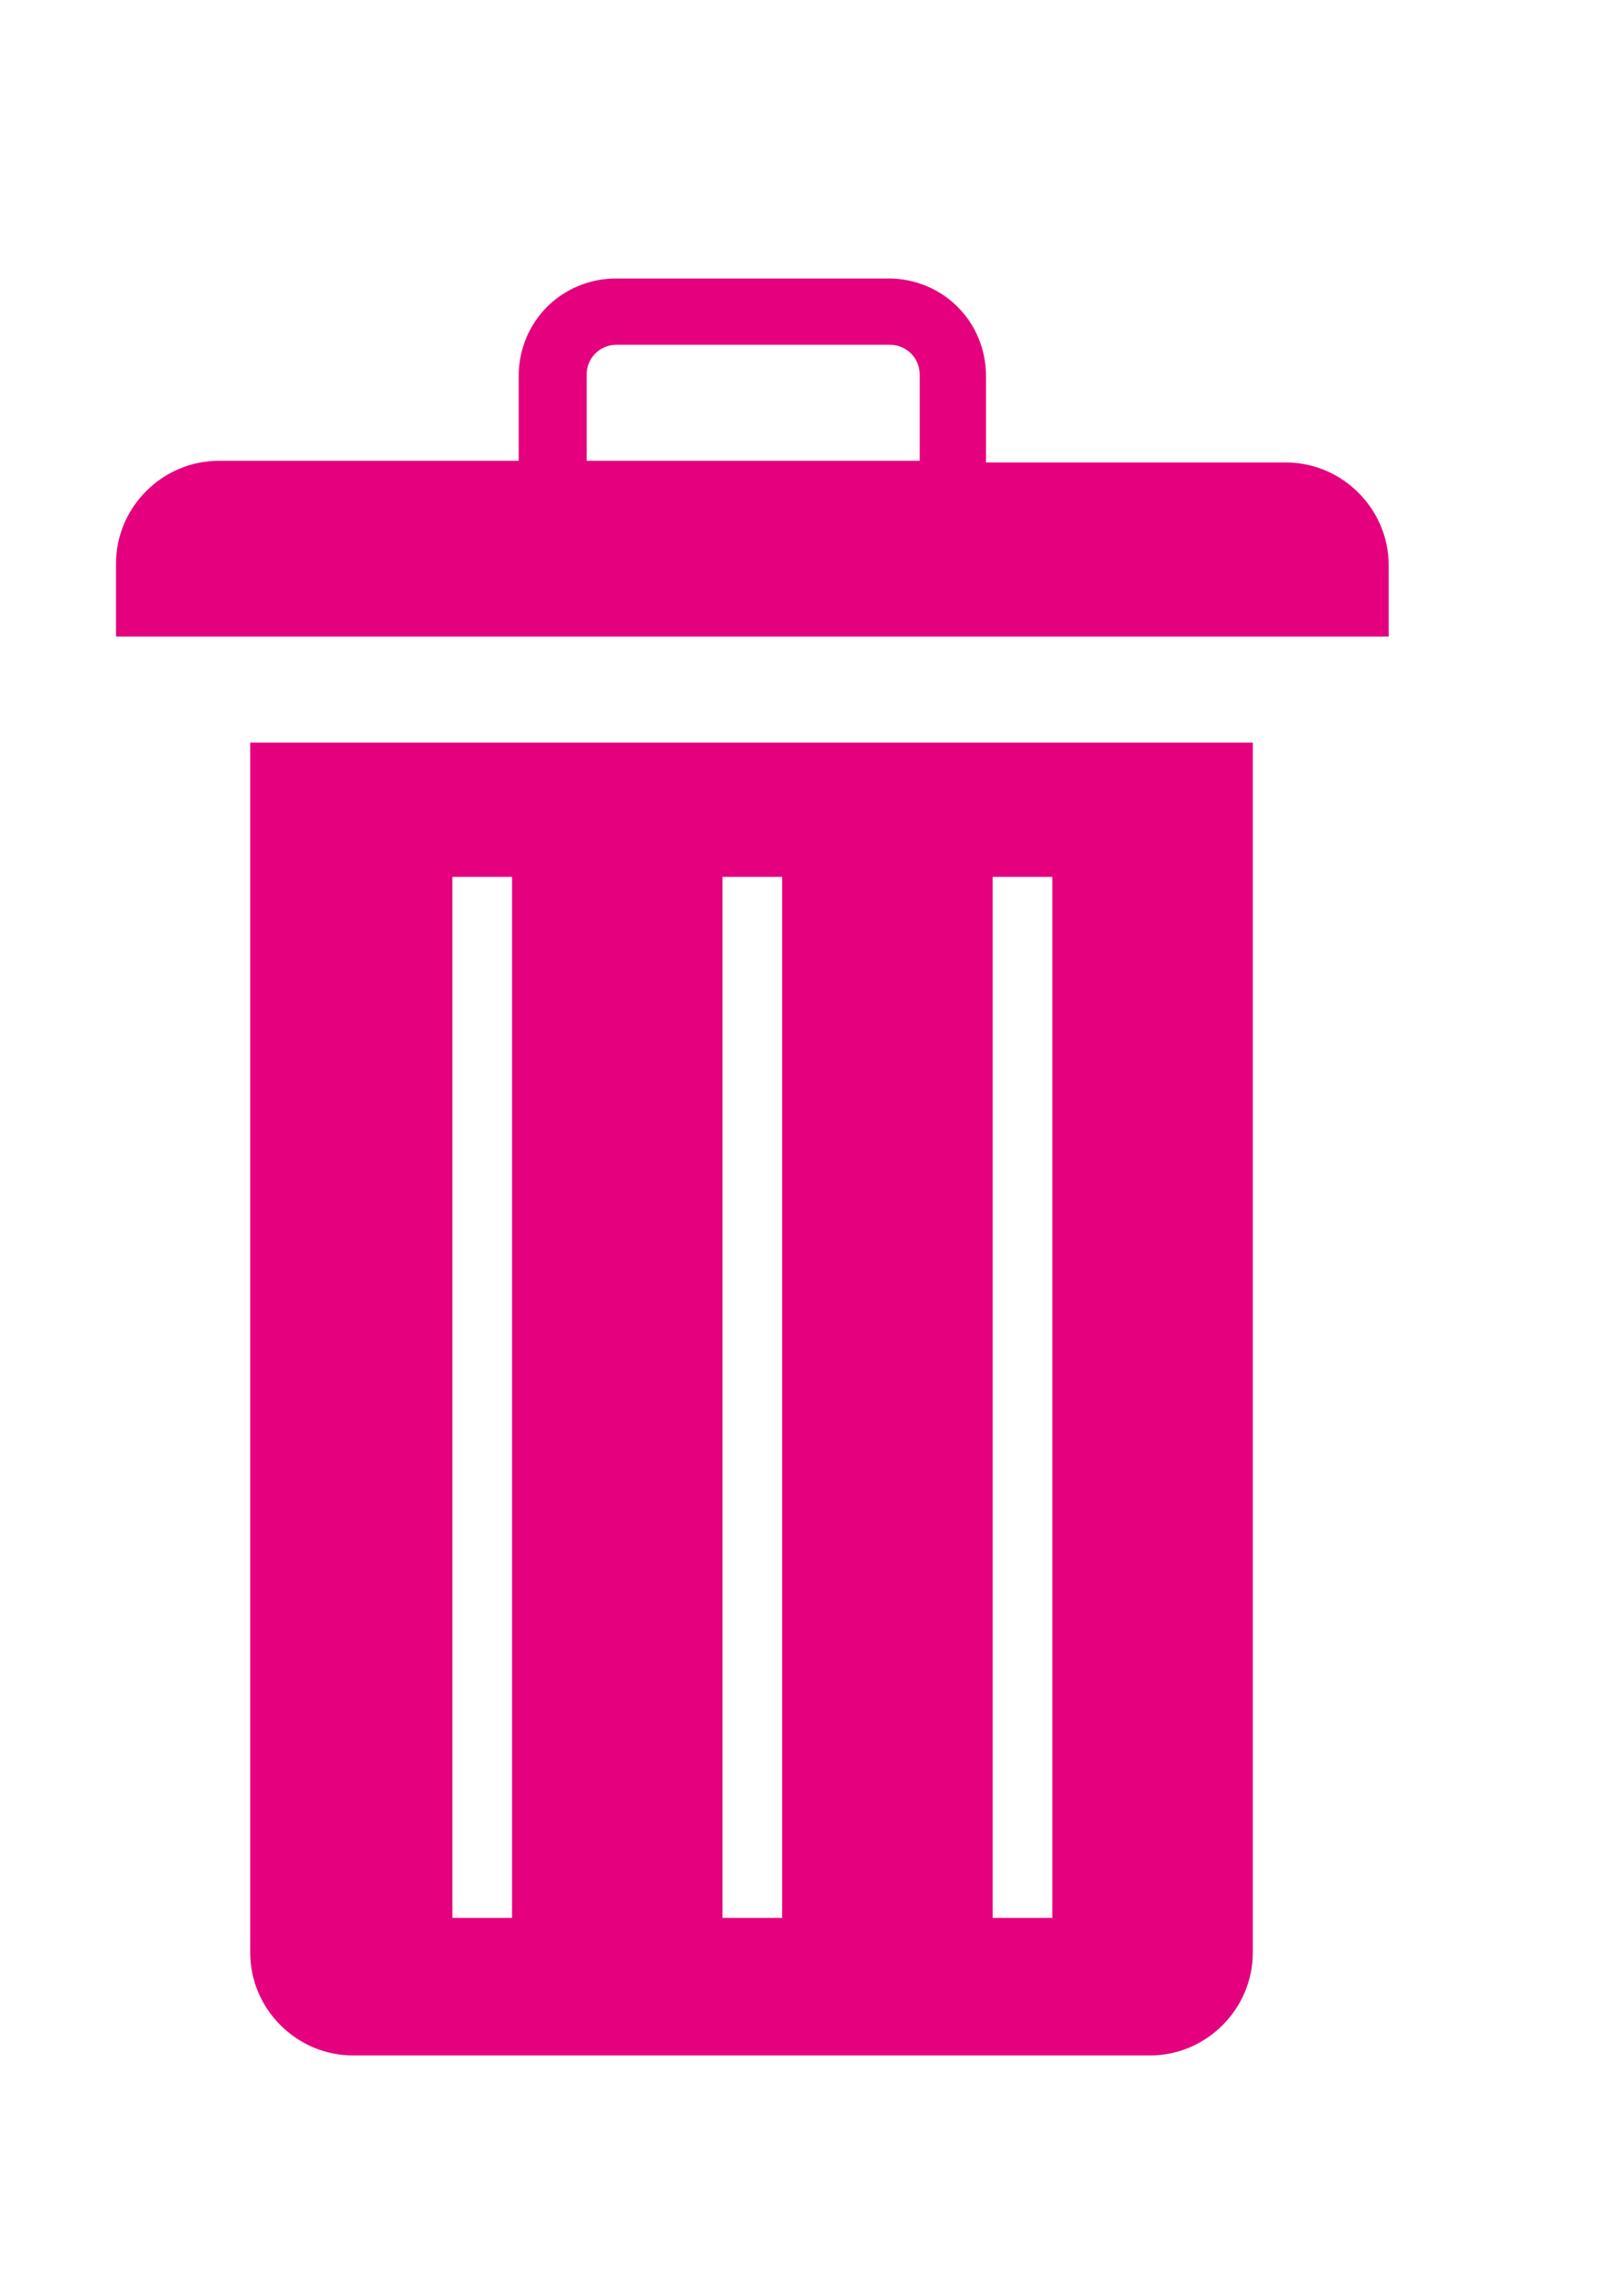 <svg xmlns="http://www.w3.org/2000/svg" xmlns:xlink="http://www.w3.org/1999/xlink" height="137px" style="enable-background:new 0 0 98 137;" version="1.1" viewBox="0 0 98 137" width="98px" xml:space="preserve"><style type="text/css">
<![CDATA[
	.st0{fill:#e5007d;}
	.st1{fill:#ffffff;}
	.st2{fill:none;}
	.st3{fill-rule:evenodd;clip-rule:evenodd;fill:#ffffff;}
]]>
</style><defs fill="#e5007d"/><path d="M75.6,44.8v73c0,3.4-2.8,6.2-6.2,6.2H21.3c-3.4,0-6.2-2.8-6.2-6.2v-73H75.6L75.6,44.8z M59.9,52.9v62.8h3.6V52.9H59.9  L59.9,52.9z M43.6,52.9v62.8h3.6V52.9H43.6L43.6,52.9z M27.3,52.9v62.8h3.6V52.9H27.3L27.3,52.9z M31.3,27.9v-5.2  c0-3.3,2.6-5.9,5.9-5.9h16.4c3.3,0,5.9,2.6,5.9,5.9v5.2h18.1c3.4,0,6.2,2.8,6.2,6.2v4.3H7V34c0-3.4,2.8-6.2,6.2-6.2H31.3L31.3,27.9z   M37.2,20.8c-1,0-1.8,0.8-1.8,1.8v5.2h20.1v-5.2c0-1-0.8-1.8-1.8-1.8H37.2L37.2,20.8z" fill="#e5007d"/><rect class="st2" height="137" id="_x3C_Slice_x3E__100_" width="98" fill="#e5007d"/></svg>